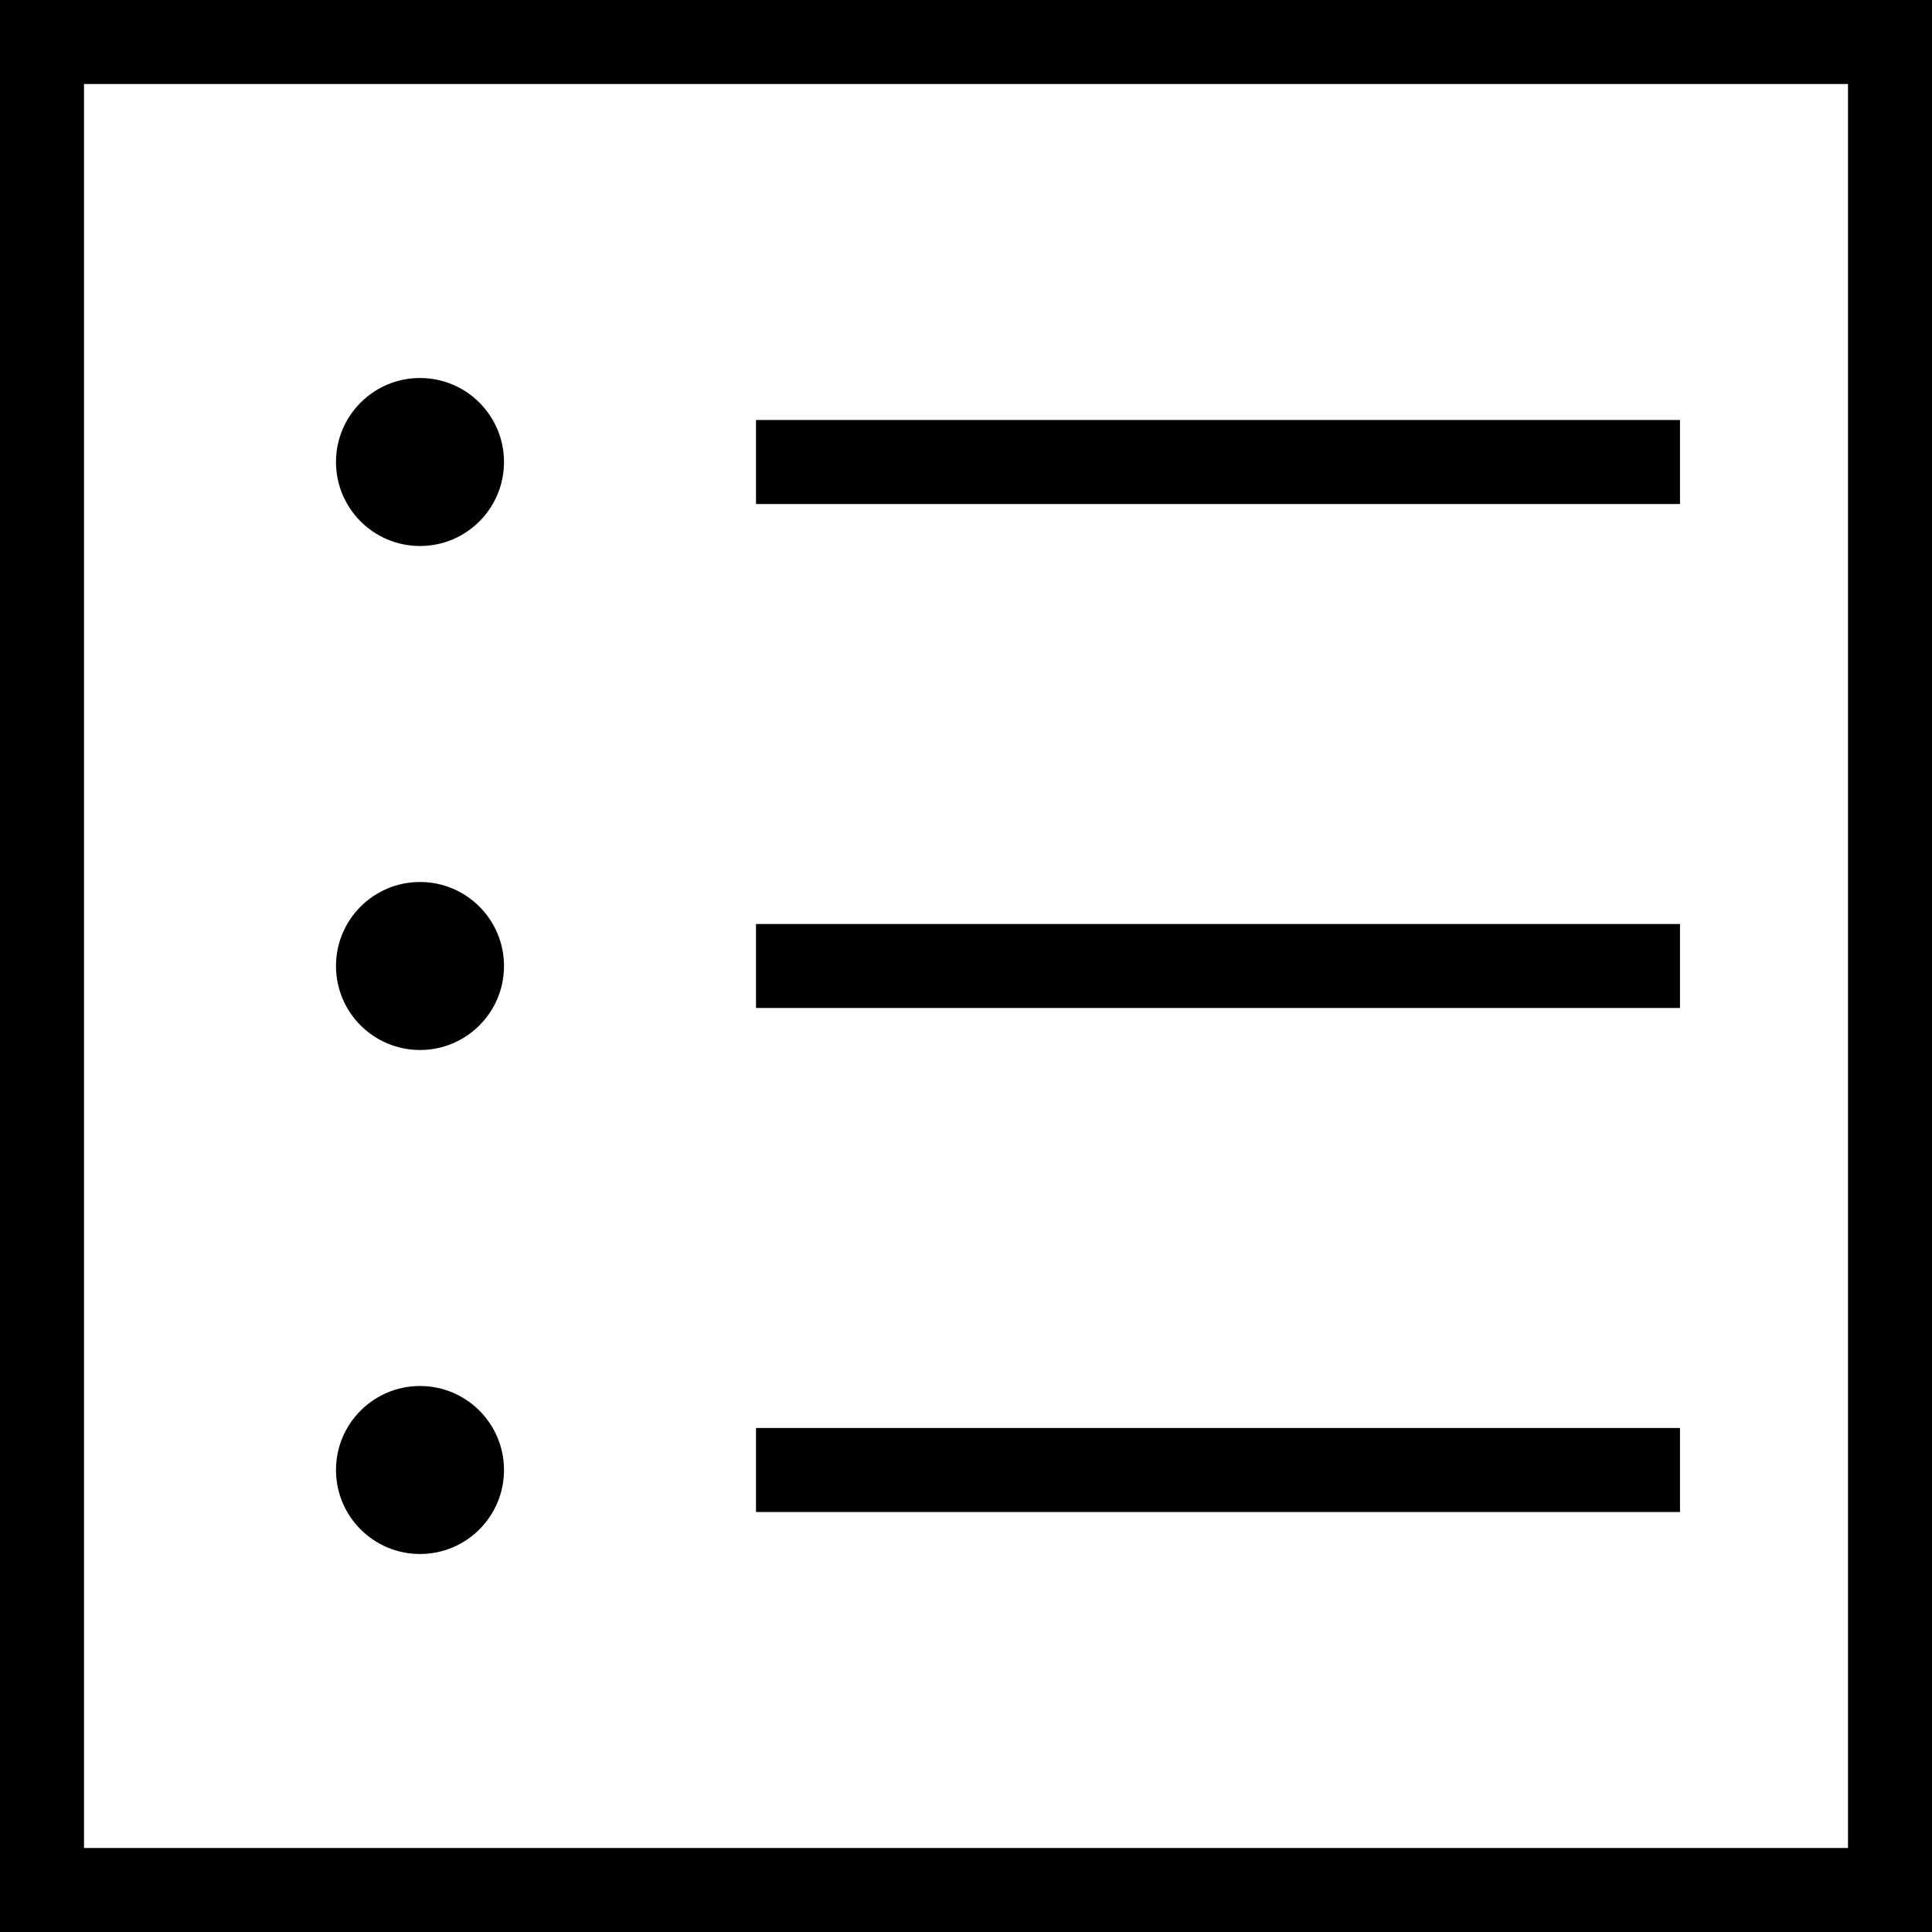 <svg width="46" height="46" viewBox="0 0 46 46" xmlns="http://www.w3.org/2000/svg"><g fill="#000" fill-rule="evenodd"><path d="M2 44V2h42v42H2zm-2 1V0h46v46H0v-1z"/><path d="M18 10h22v2H18zM18 22h22v2H18zM18 34h22v2H18z"/><circle cx="10" cy="11" r="2"/><circle cx="10" cy="23" r="2"/><circle cx="10" cy="35" r="2"/></g></svg>